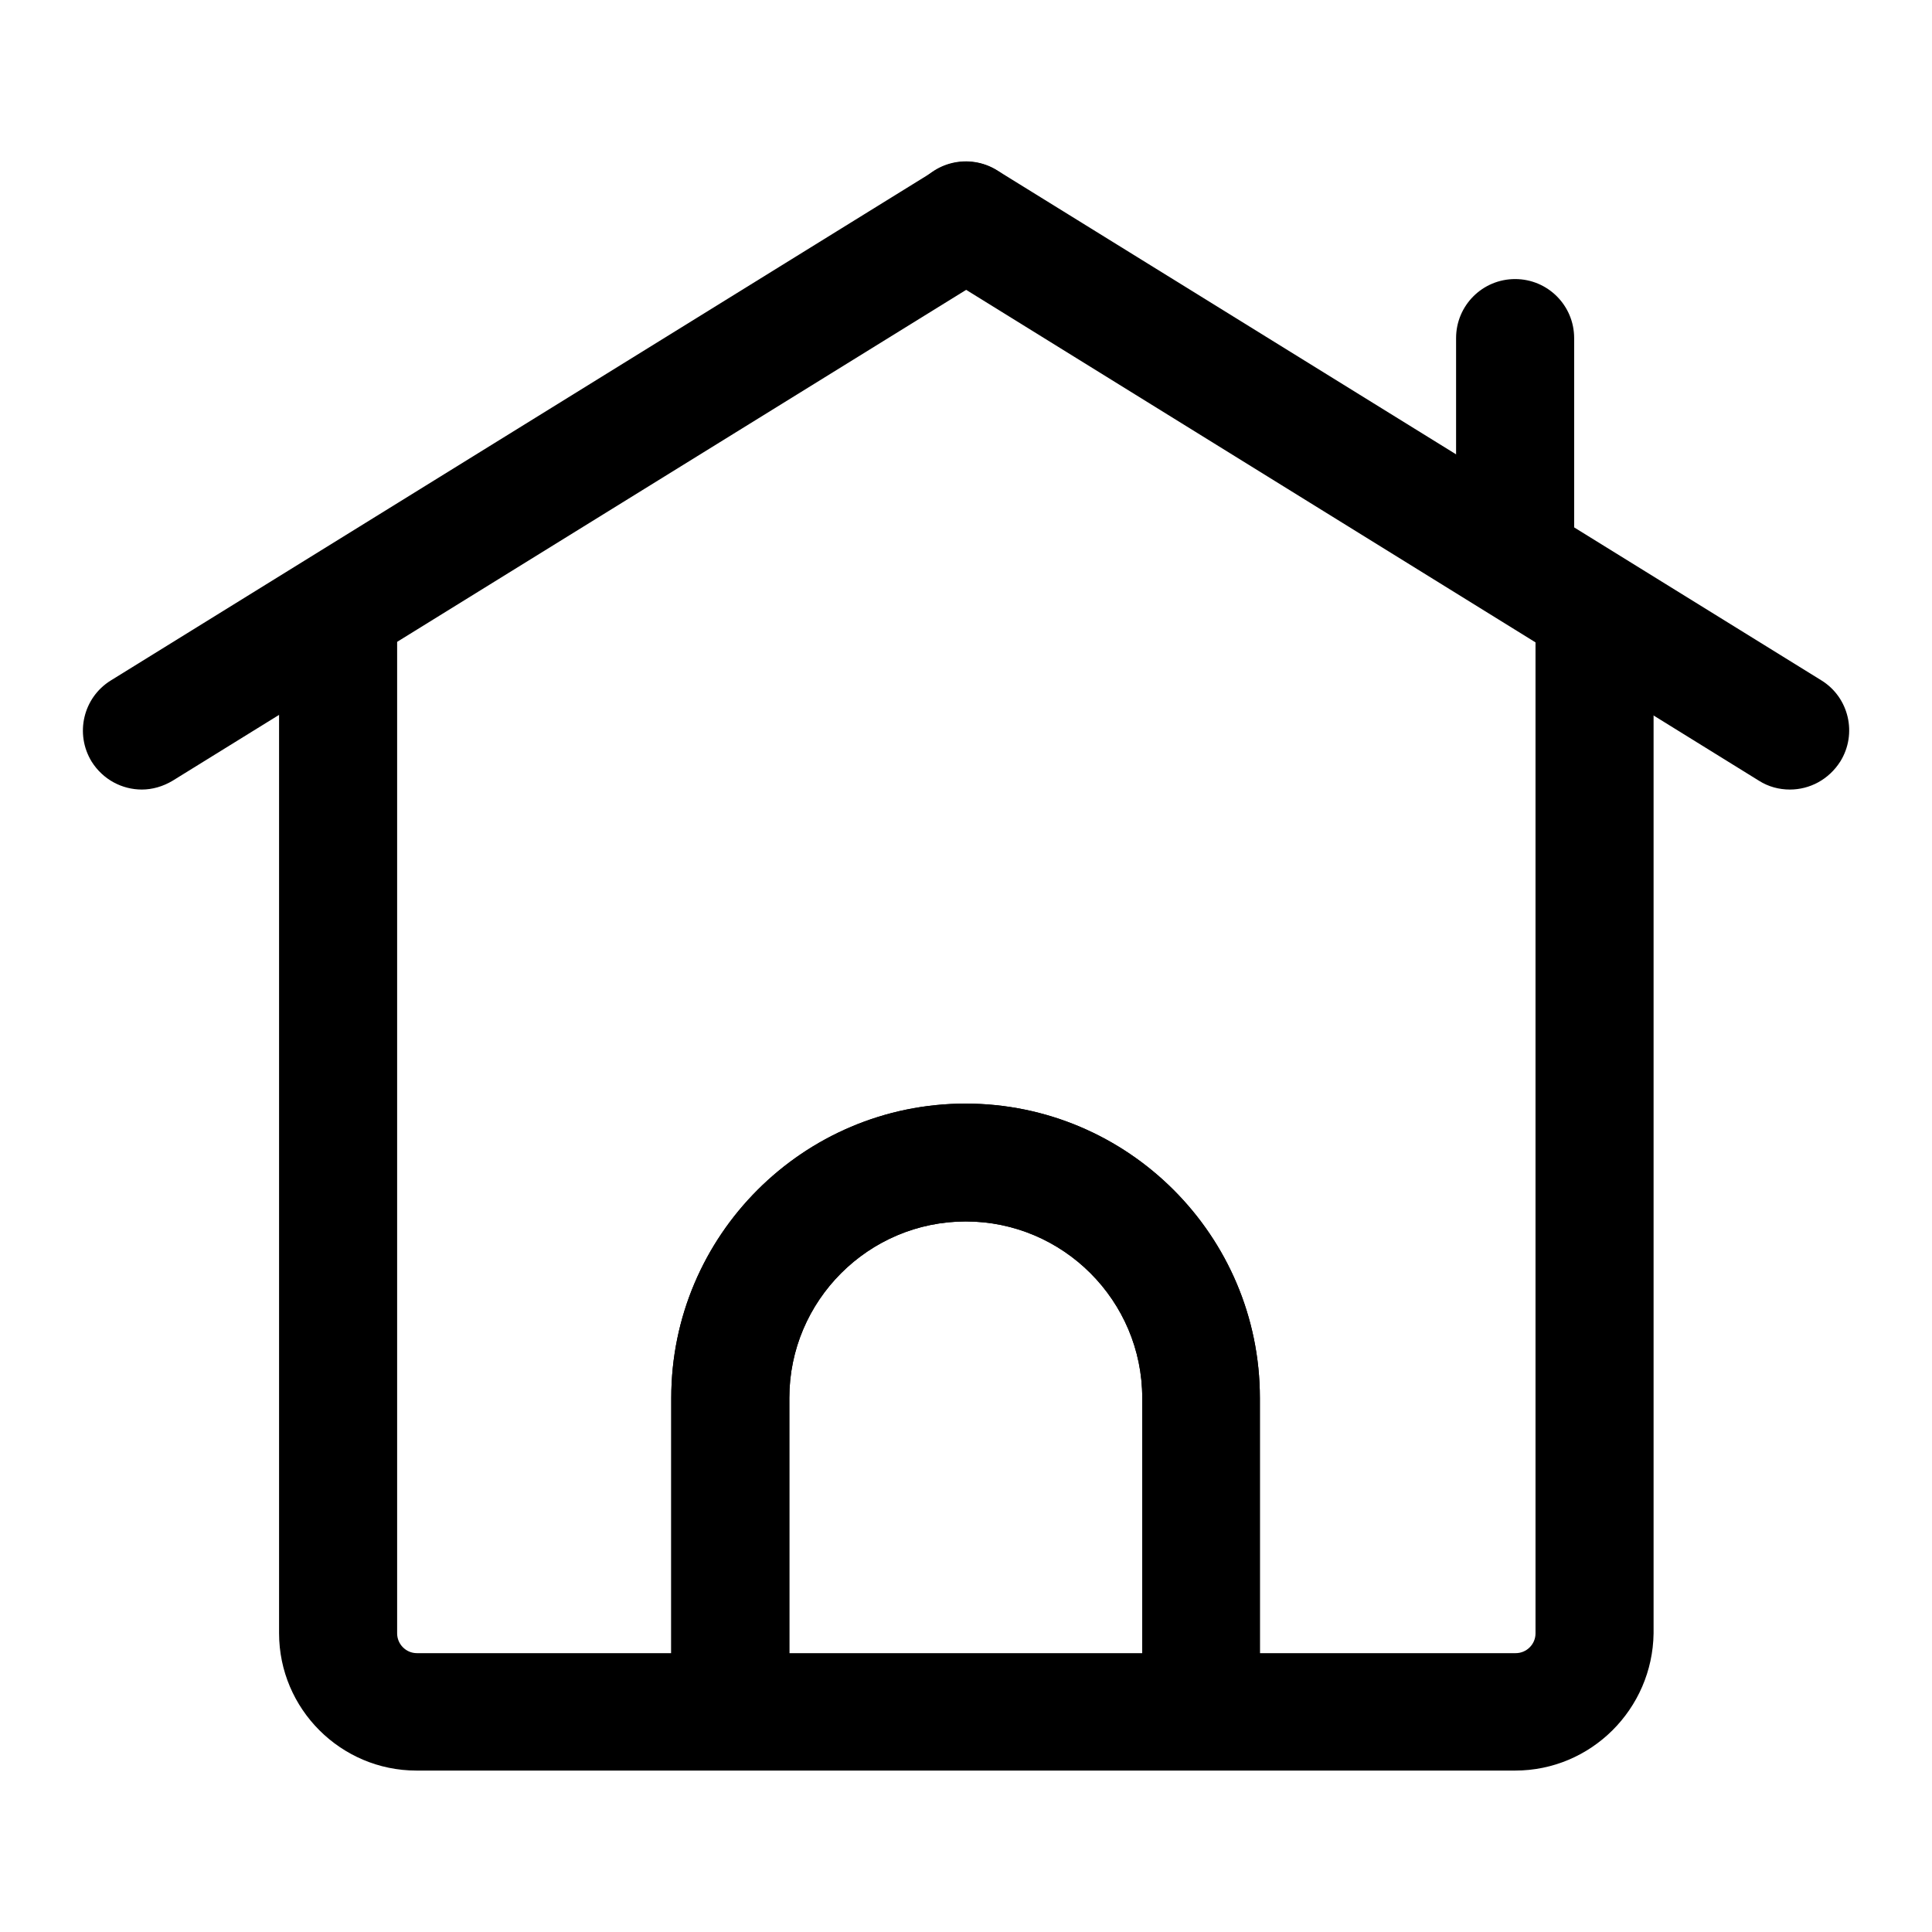 <?xml version="1.0" standalone="no"?><!DOCTYPE svg PUBLIC "-//W3C//DTD SVG 1.1//EN" "http://www.w3.org/Graphics/SVG/1.1/DTD/svg11.dtd"><svg t="1679800497161" class="icon" viewBox="0 0 1024 1024" version="1.1" xmlns="http://www.w3.org/2000/svg" p-id="1616" xmlns:xlink="http://www.w3.org/1999/xlink" width="200" height="200"><path d="M636.7 917.732c-17.294 0-31.289-13.995-31.289-31.289V740.921c0-51.541-41.984-93.525-93.525-93.525s-93.525 41.984-93.525 93.525v145.522c0 17.294-13.995 31.289-31.289 31.289s-31.289-13.995-31.289-31.289V740.921c0-86.016 69.973-155.989 155.989-155.989s155.989 69.973 155.989 155.989v145.522c0.228 17.294-13.767 31.289-31.061 31.289zM803.044 314.482c-17.294 0-31.289-13.995-31.289-31.289v-103.993c0-17.294 13.995-31.289 31.289-31.289s31.289 13.995 31.289 31.289v103.993c0 17.294-13.995 31.289-31.289 31.289z" p-id="1617"></path><path d="M636.7 917.732c-17.294 0-31.289-13.995-31.289-31.289V740.921c0-51.541-41.984-93.525-93.525-93.525s-93.525 41.984-93.525 93.525v145.522c0 17.294-13.995 31.289-31.289 31.289s-31.289-13.995-31.289-31.289V740.921c0-86.016 69.973-155.989 155.989-155.989s155.989 69.973 155.989 155.989v145.522c0.228 17.294-13.767 31.289-31.061 31.289z" p-id="1618"></path><path d="M803.044 938.439H220.729c-40.05 0-72.818-32.654-72.818-72.818V324.38c0-17.294 13.995-31.289 31.289-31.289s31.289 13.995 31.289 31.289v541.355c0 5.689 4.665 10.468 10.468 10.468h582.428c5.689 0 10.468-4.665 10.468-10.468V337.465c0-17.294 13.995-31.289 31.289-31.289s31.289 13.995 31.289 31.289v528.27c-0.569 40.05-33.109 72.704-73.387 72.704z" p-id="1619"></path><path d="M948.679 418.475c-5.689 0-11.378-1.479-16.384-4.665L495.502 143.36c-14.677-8.988-19.228-28.331-10.126-43.008 8.988-14.677 28.331-19.228 43.008-10.126l436.907 270.336c14.677 8.988 19.228 28.331 10.126 43.008-6.144 9.671-16.27 14.905-26.738 14.905z" p-id="1620"></path><path d="M75.207 418.475c-10.468 0-20.594-5.234-26.624-14.791-8.988-14.677-4.551-33.906 10.126-43.008l436.907-270.336c14.677-8.988 33.906-4.551 43.008 10.126 8.988 14.677 4.551 33.906-10.126 43.008L91.477 413.81c-5.12 3.072-10.809 4.665-16.27 4.665z" p-id="1621"></path></svg>